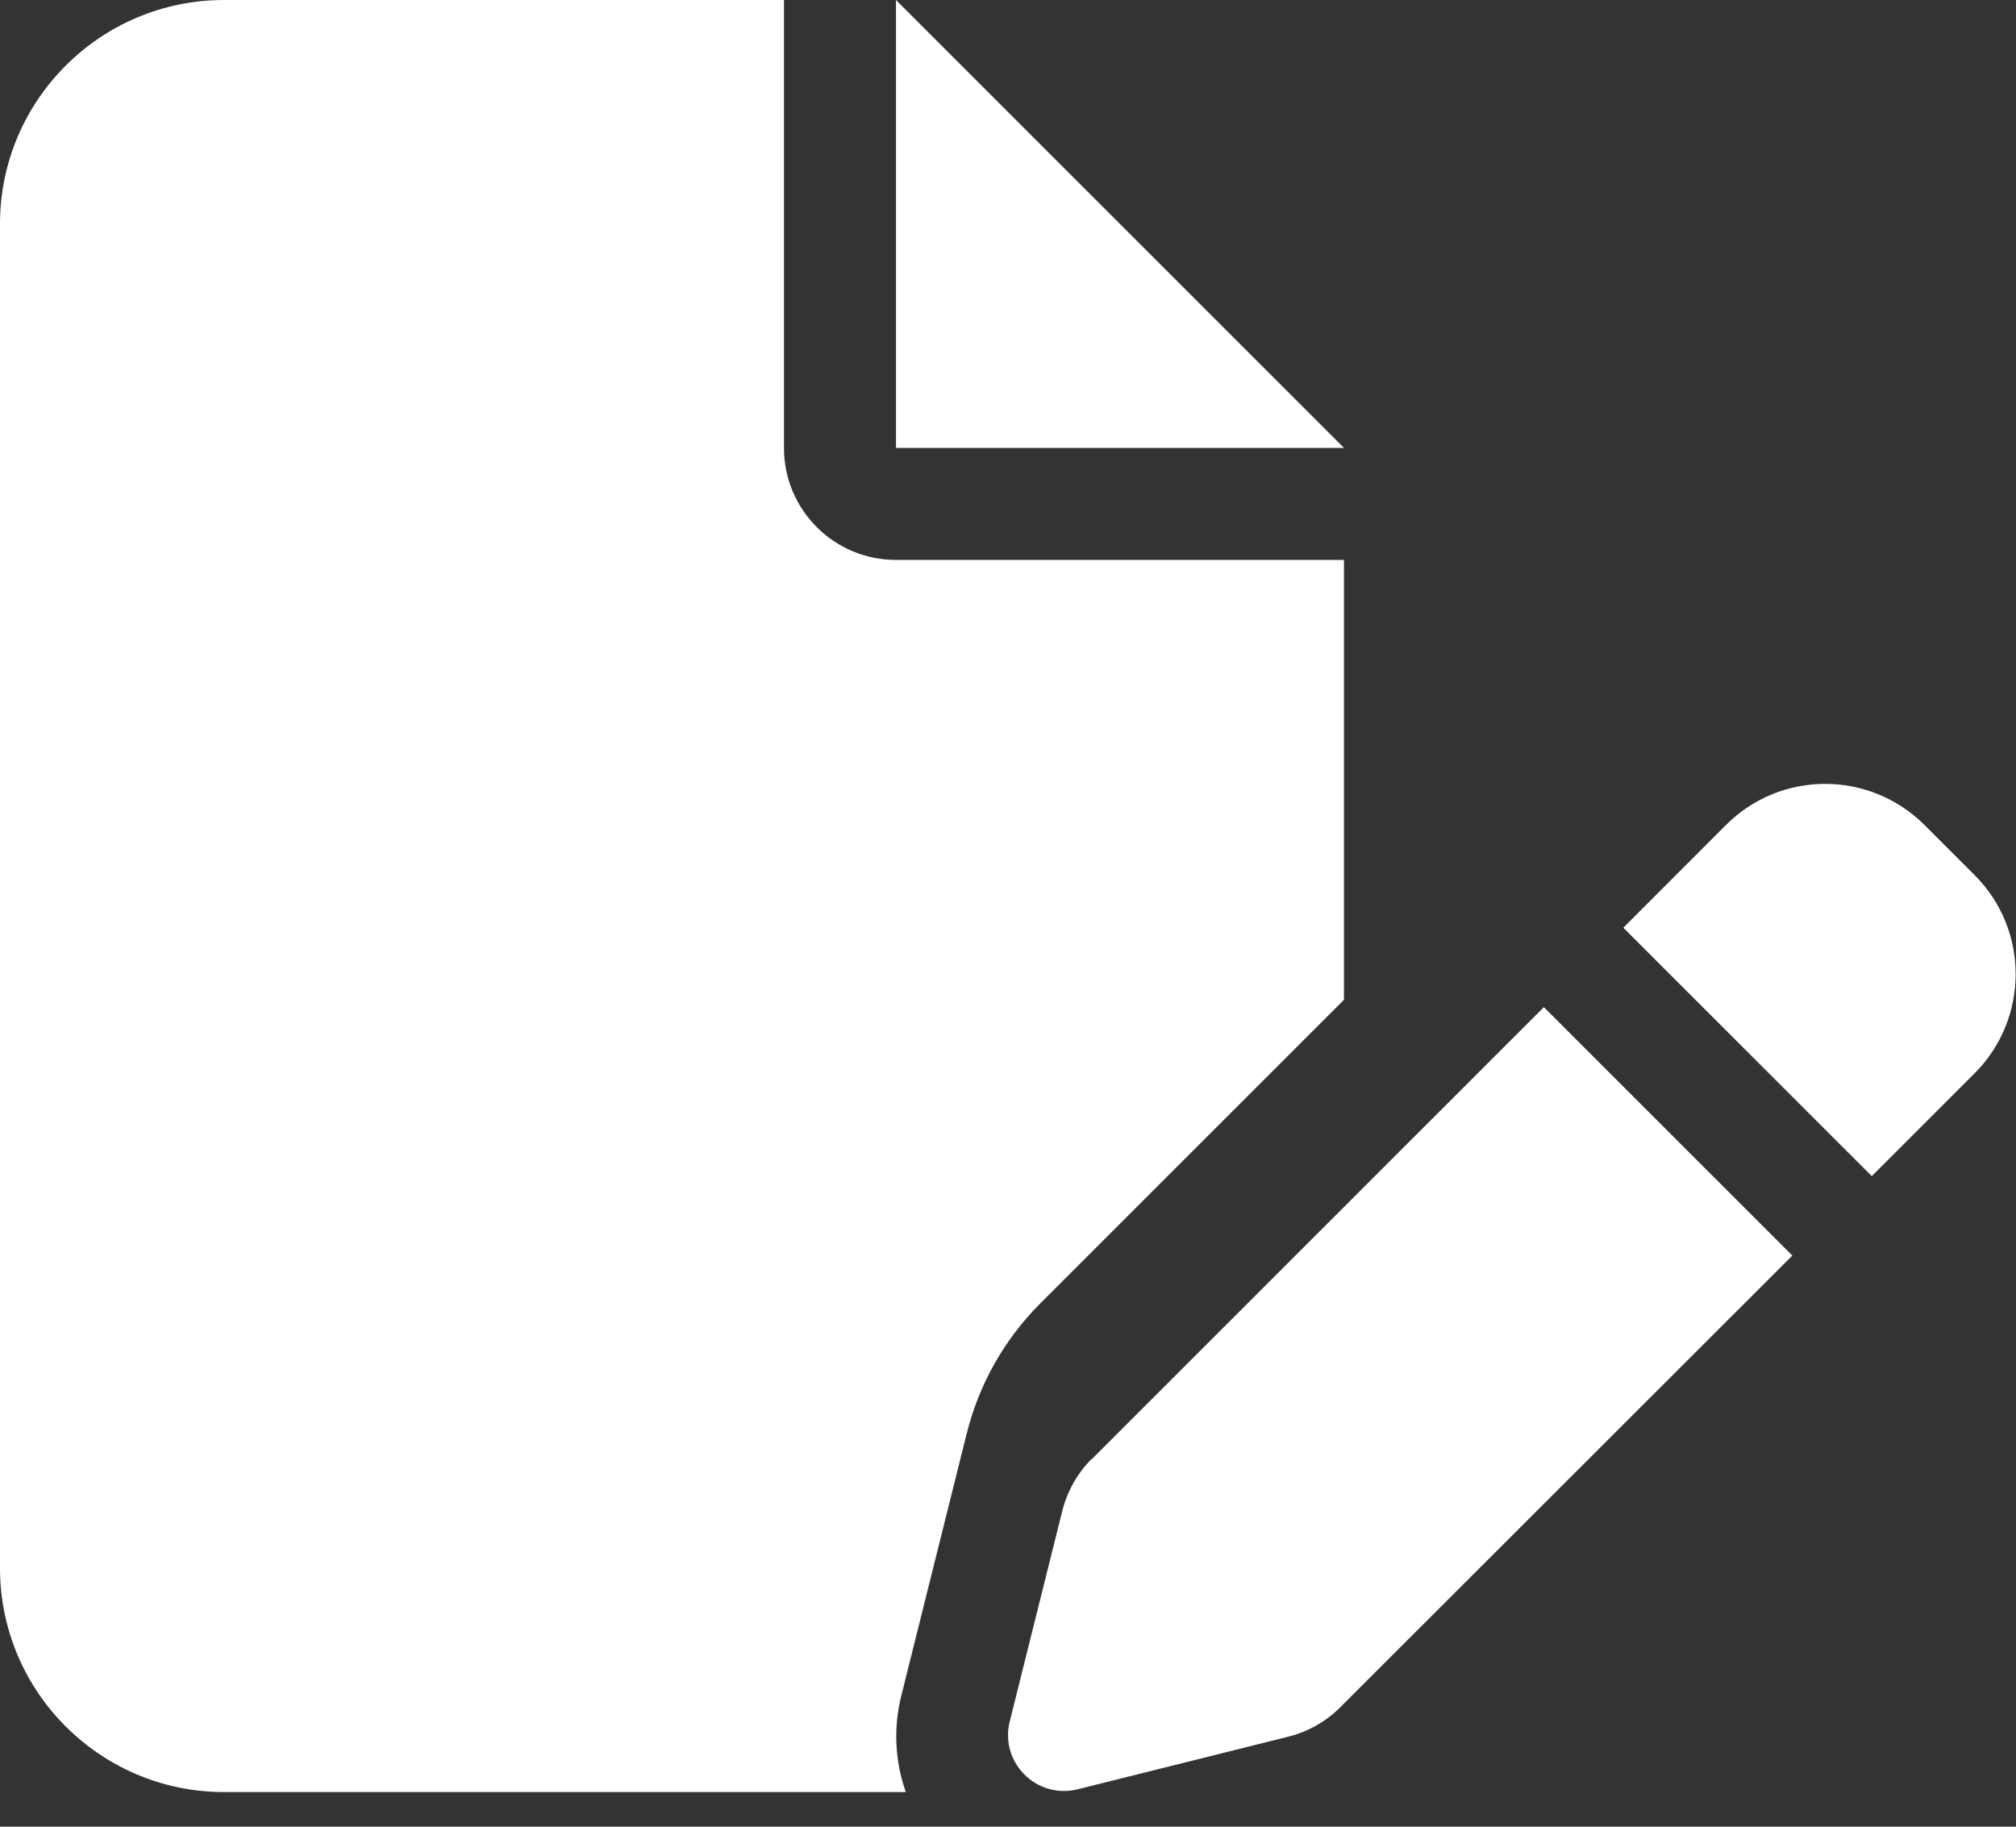 <svg width="32" height="29" viewBox="0 0 32 29" fill="none" xmlns="http://www.w3.org/2000/svg">
<rect x="0" y="0" width="32" height="29" fill="#333333" stroke="none"/>
<path d="M0 3.556C0 1.594 1.594 0 3.556 0H12.444V7.111C12.444 8.094 13.239 8.889 14.222 8.889H21.333V15.872L16.511 20.694C15.939 21.267 15.539 21.978 15.344 22.761L14.306 26.922C14.178 27.433 14.206 27.967 14.378 28.45H3.556C1.594 28.45 0 26.856 0 24.894V3.556ZM21.333 7.111H14.222V0L21.333 7.111ZM30.544 13.094L31.344 13.894C32.211 14.761 32.211 16.167 31.344 17.039L29.711 18.672L25.767 14.728L27.4 13.094C28.267 12.228 29.672 12.228 30.544 13.094ZM17.328 23.167L24.506 15.989L28.45 19.933L21.272 27.106C21.044 27.333 20.761 27.494 20.444 27.572L17.106 28.406C16.8 28.483 16.483 28.394 16.261 28.172C16.039 27.95 15.95 27.633 16.028 27.328L16.861 23.989C16.939 23.678 17.1 23.389 17.328 23.161V23.167Z" fill="white"/>
</svg>
